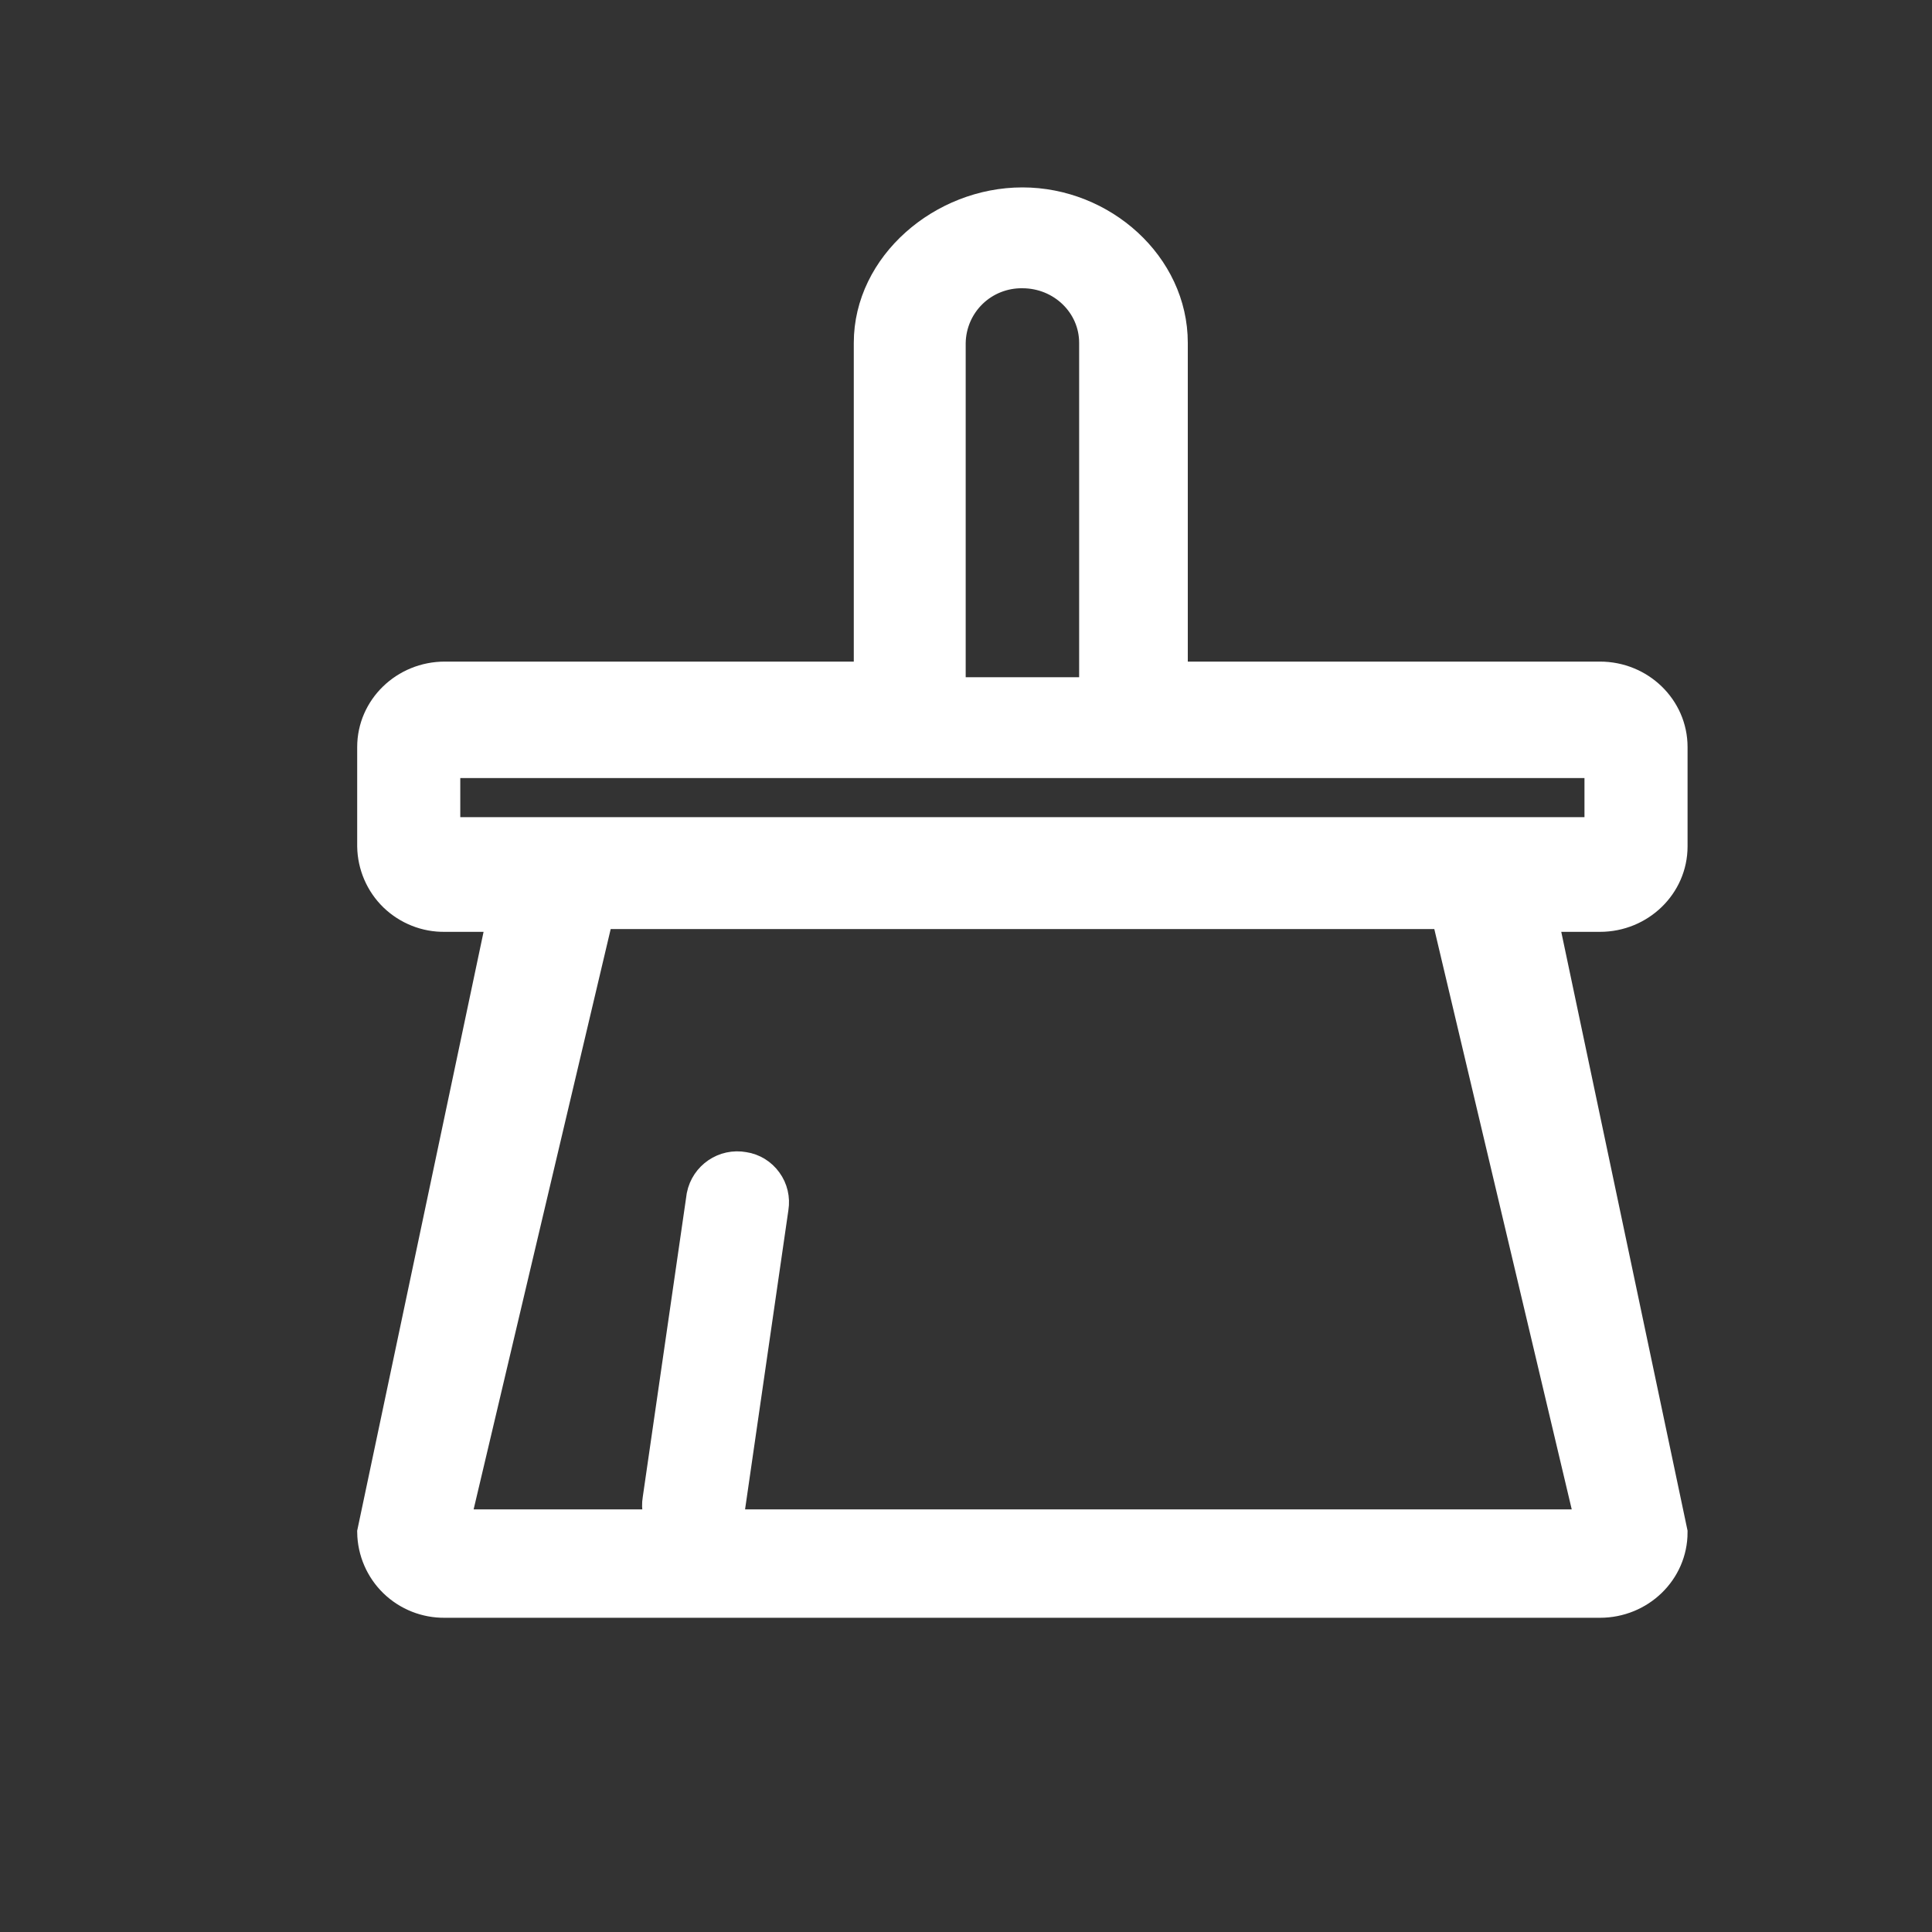 <?xml version="1.0" encoding="UTF-8"?>
<svg width="25px" height="25px" viewBox="0 0 25 25" version="1.1" xmlns="http://www.w3.org/2000/svg" xmlns:xlink="http://www.w3.org/1999/xlink">
    <rect x="0" y="0" width="25" height="25" fill="#333333" stroke="none"/>
    <!-- Generator: Sketch 63 (92445) - https://sketch.com -->
    <title>清除要素标</title>
    <desc>Created with Sketch.</desc>
    <g id="页面-1" stroke="none" stroke-width="1" fill="none" fill-rule="evenodd">
        <g id="清除要素标_export" transform="translate(0.5, 0.75)" fill="#FFFFFF" fill-rule="nonzero" stroke="#FFFFFF" stroke-width="0.4">
            <g id="清除要素标" transform="translate(4.312, 1.875)">
                <path d="M15.891,9.233 L15.144,9.233 L16.825,17.203 C16.825,17.704 16.407,18.109 15.891,18.109 L0.944,18.109 C0.7,18.112 0.465,18.019 0.289,17.849 C0.114,17.679 0.014,17.447 0.01,17.203 L1.692,9.233 L0.944,9.233 C0.7,9.237 0.465,9.143 0.289,8.974 C0.114,8.804 0.014,8.571 0.01,8.327 L0.01,7.042 C0.01,6.542 0.428,6.136 0.944,6.136 L6.436,6.136 L6.436,1.811 C6.436,0.811 7.385,0 8.418,0 C9.45,0 10.358,0.811 10.358,1.811 L10.358,6.136 L15.891,6.136 C16.407,6.136 16.825,6.542 16.825,7.042 L16.825,8.327 C16.825,8.827 16.407,9.233 15.891,9.233 Z M1.064,17.106 L3.777,17.106 C3.709,17.01 3.683,16.892 3.703,16.776 L4.272,12.848 C4.322,12.598 4.562,12.435 4.813,12.481 C4.933,12.499 5.04,12.565 5.111,12.664 C5.183,12.762 5.211,12.885 5.192,13.005 L4.623,16.934 C4.611,16.996 4.587,17.054 4.551,17.106 L15.779,17.106 L13.906,9.197 L2.932,9.197 L1.064,17.106 Z M9.352,1.811 C9.352,1.31 8.934,0.905 8.418,0.905 C8.174,0.902 7.938,0.995 7.763,1.165 C7.588,1.335 7.488,1.567 7.484,1.811 L7.484,6.338 L9.352,6.338 L9.352,1.811 Z M15.891,7.243 L0.944,7.243 L0.944,8.149 L15.891,8.149 L15.891,7.243 Z" id="形状"></path>
            </g>
        </g>
    </g>
</svg>